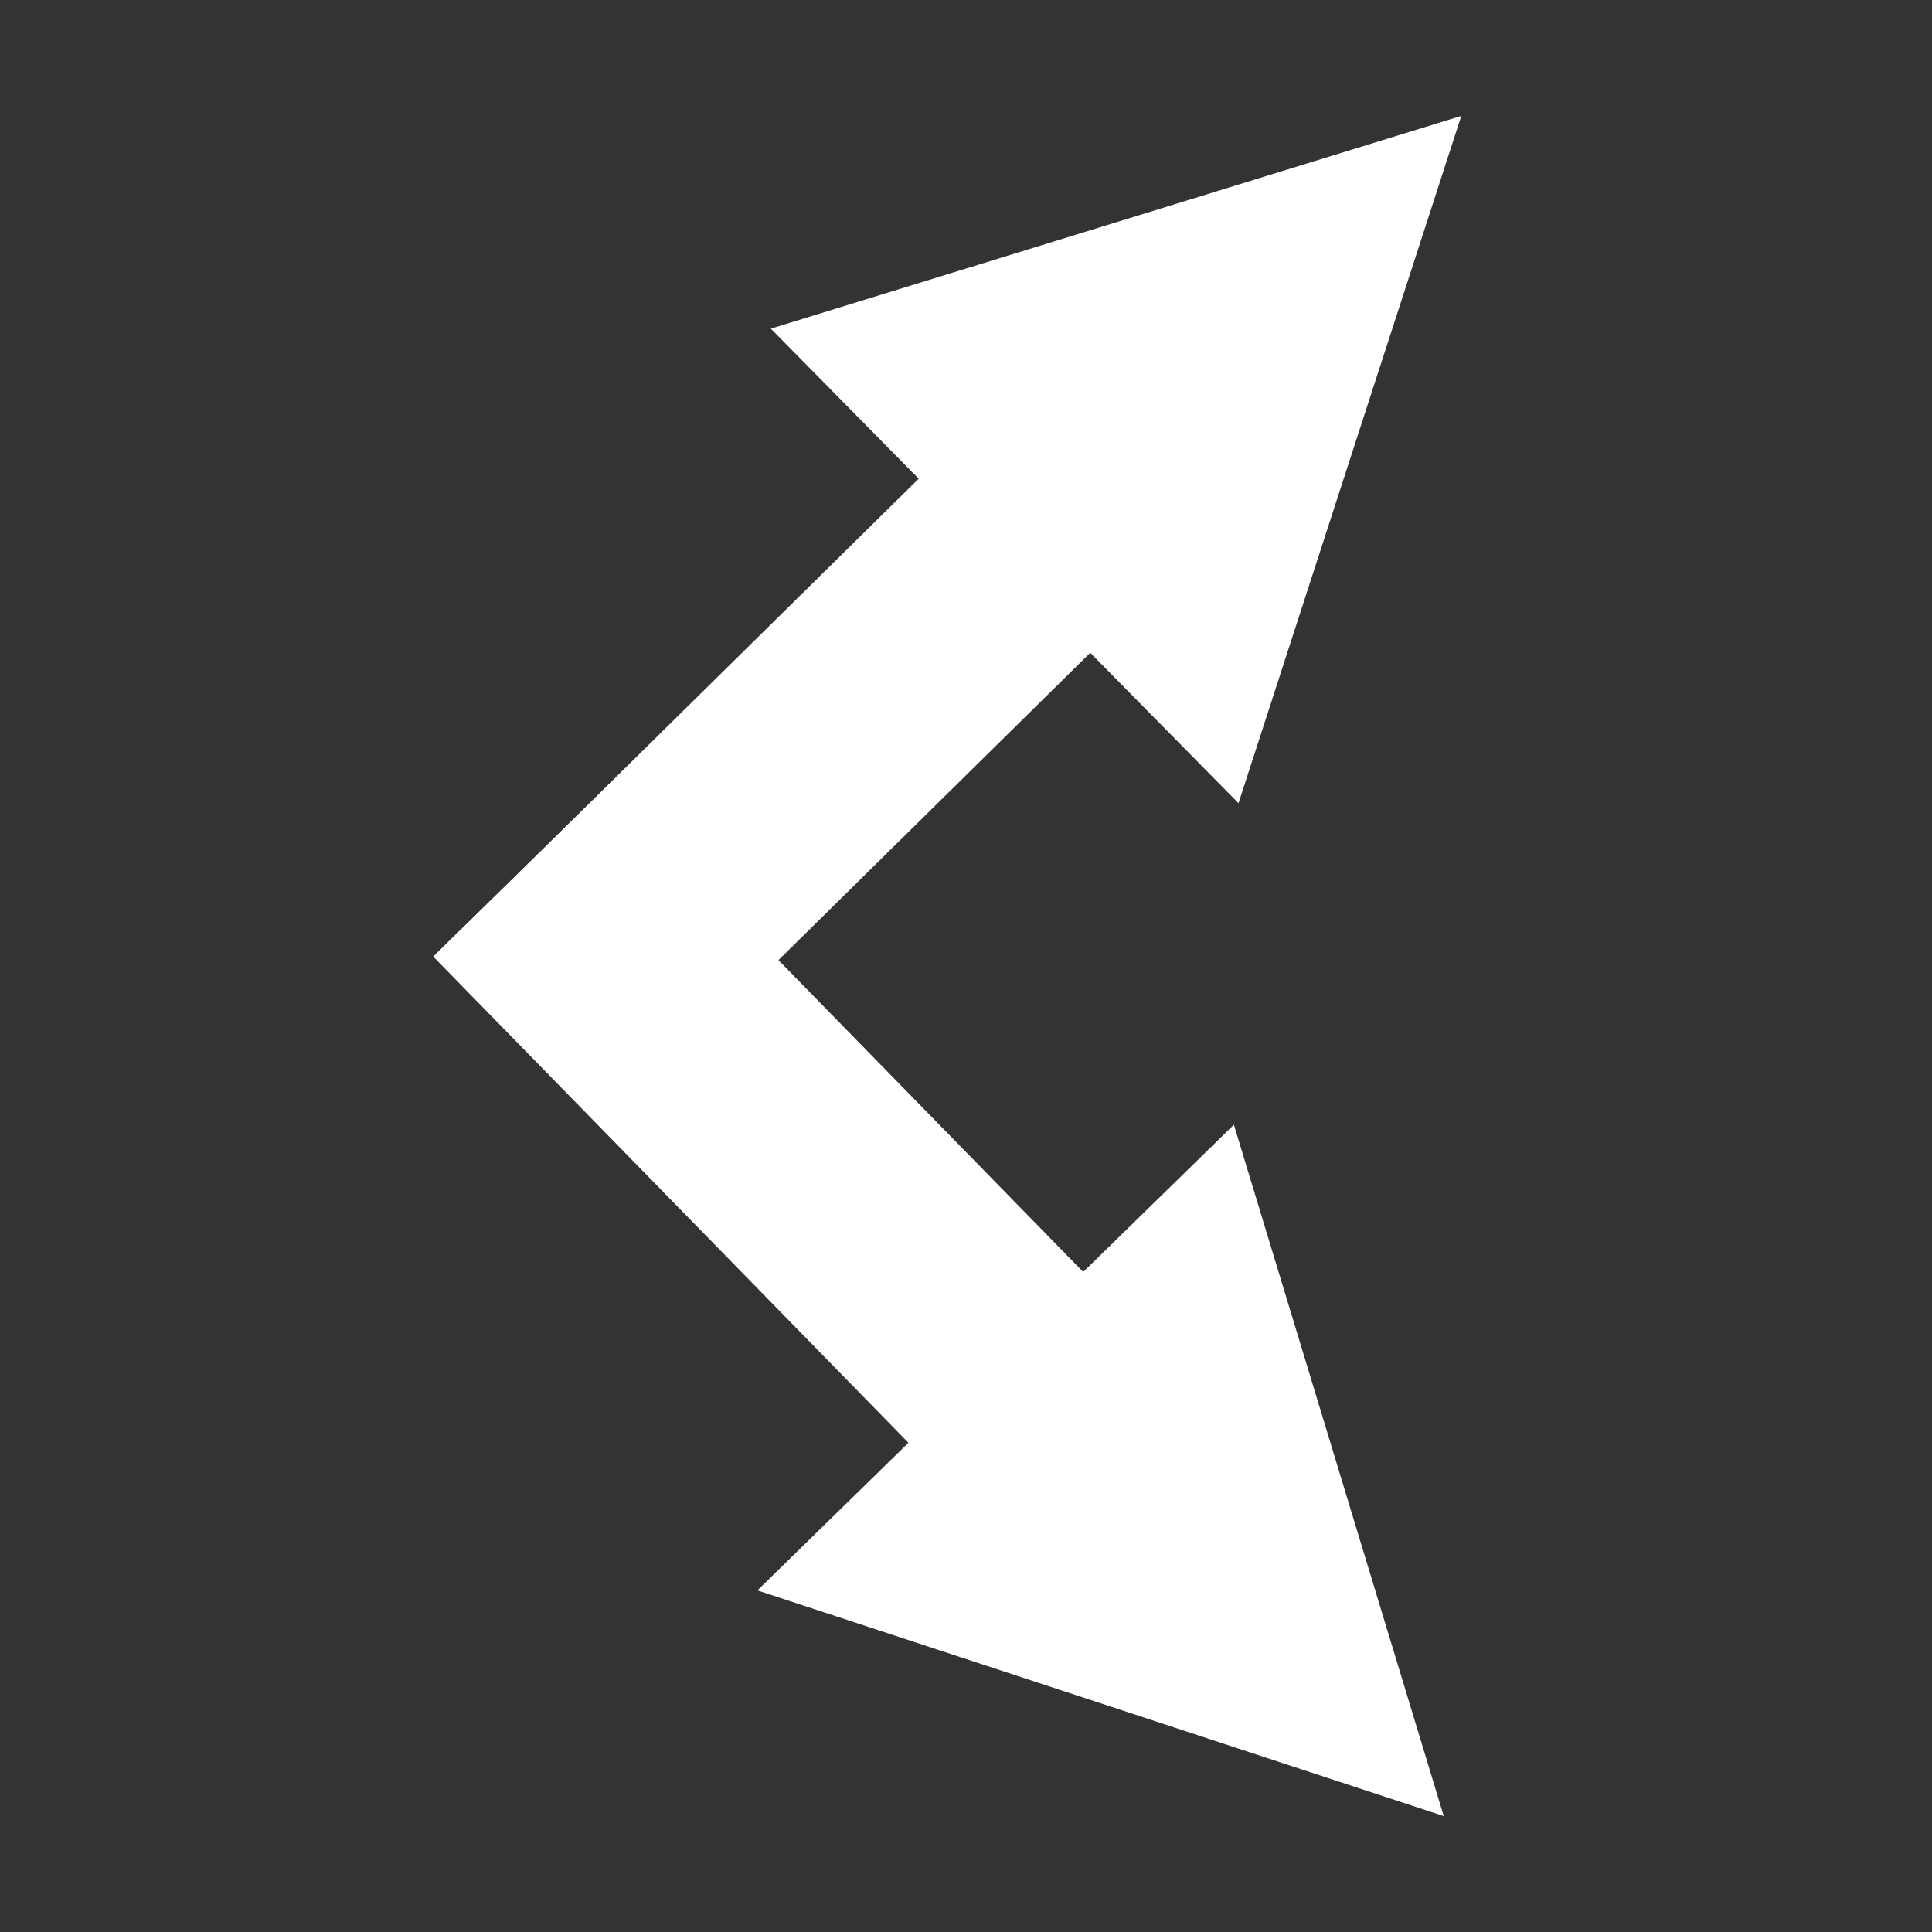 <?xml version="1.0" encoding="UTF-8" standalone="no"?>
<!DOCTYPE svg PUBLIC "-//W3C//DTD SVG 1.1//EN" "http://www.w3.org/Graphics/SVG/1.1/DTD/svg11.dtd">
<svg version="1.1" xmlns="http://www.w3.org/2000/svg" xmlns:xlink="http://www.w3.org/1999/xlink" preserveAspectRatio="xMidYMid meet" viewBox="0 0 640 640" width="640" height="640"><rect x="0" y="0" width="640" height="640" fill="#333333" stroke="none"/><defs><path d="M255.35 108.88L484.07 38.4L410.27 266.07L361.16 216.25L200.75 374.35L143.91 316.68L304.33 158.58L255.35 108.88Z" id="b7iqLlsyl"></path><path d="M408.74 372.58L478.26 601.6L250.9 526.84L300.93 477.94L143.5 316.86L201.41 260.27L358.83 421.35L408.74 372.58Z" id="c2dfijXqM6"></path></defs><g visibility="inherit"><g visibility="inherit"><path visibility="inherit"></path><g visibility="inherit"><use xlink:href="#b7iqLlsyl" opacity="1" fill="#ffffff" fill-opacity="1"></use></g><g visibility="inherit"><use xlink:href="#c2dfijXqM6" opacity="1" fill="#ffffff" fill-opacity="1"></use></g></g></g></svg>